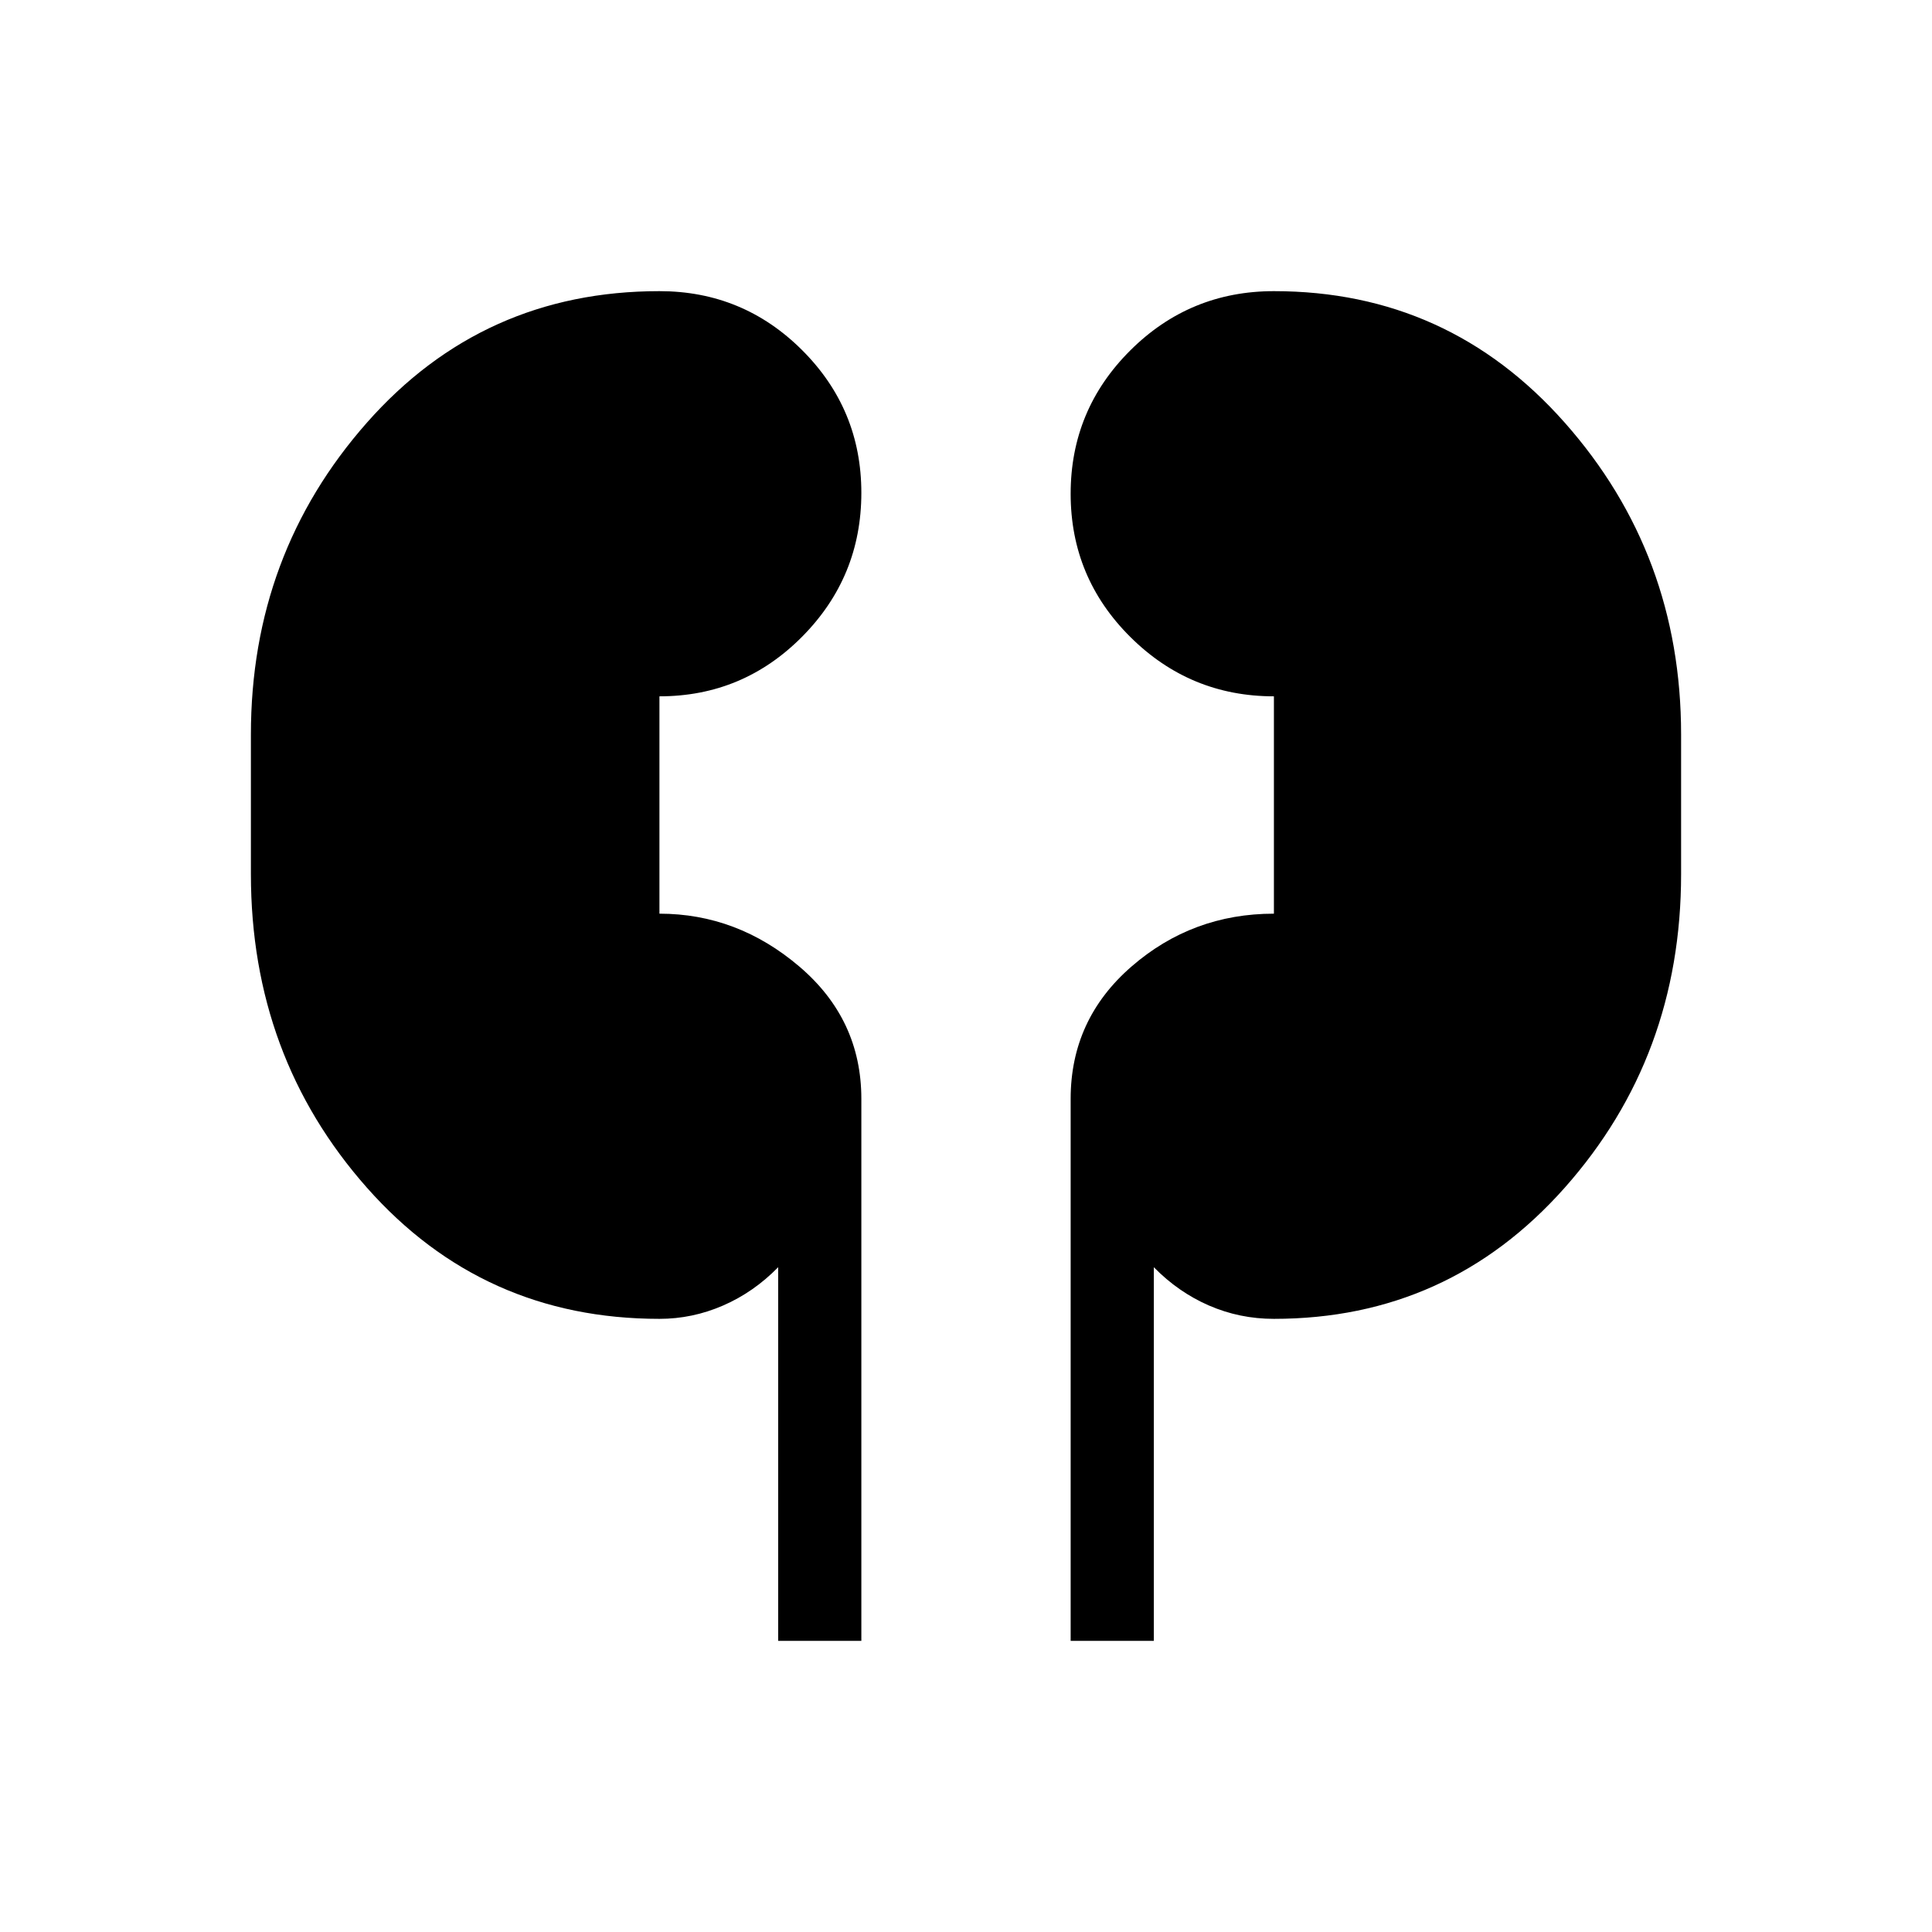 <svg xmlns="http://www.w3.org/2000/svg" height="40" viewBox="0 -960 960 960" width="40"><path d="M386.67-144.67v-185.66q-12.15 12.42-27.38 19.04-15.22 6.62-31.62 6.62-87.67 0-145.34-65.16-57.66-65.17-57.66-155.84V-595q0-89.67 57.66-155 57.67-65.33 145.34-65.33 41.55 0 70.94 29.35Q428-756.62 428-715.12q0 41.79-29.39 71.45Q369.22-614 327.67-614v108q38.66 0 69.5 26.25Q428-453.5 428-414v269.33h-41.33Zm145.33 0V-414q0-39.5 30.25-65.75T633-506v-108q-41.67 0-71.33-29.48Q532-672.96 532-714.65q0-41.68 29.58-71.18 29.59-29.5 71.42-29.5 86.67 0 144.5 65.33t57.83 155v69.33q0 90.67-57.83 155.84-57.83 65.16-144.5 65.16-17.02 0-32.26-6.62-15.24-6.62-27.41-19.04v185.66H532Z"/></svg>